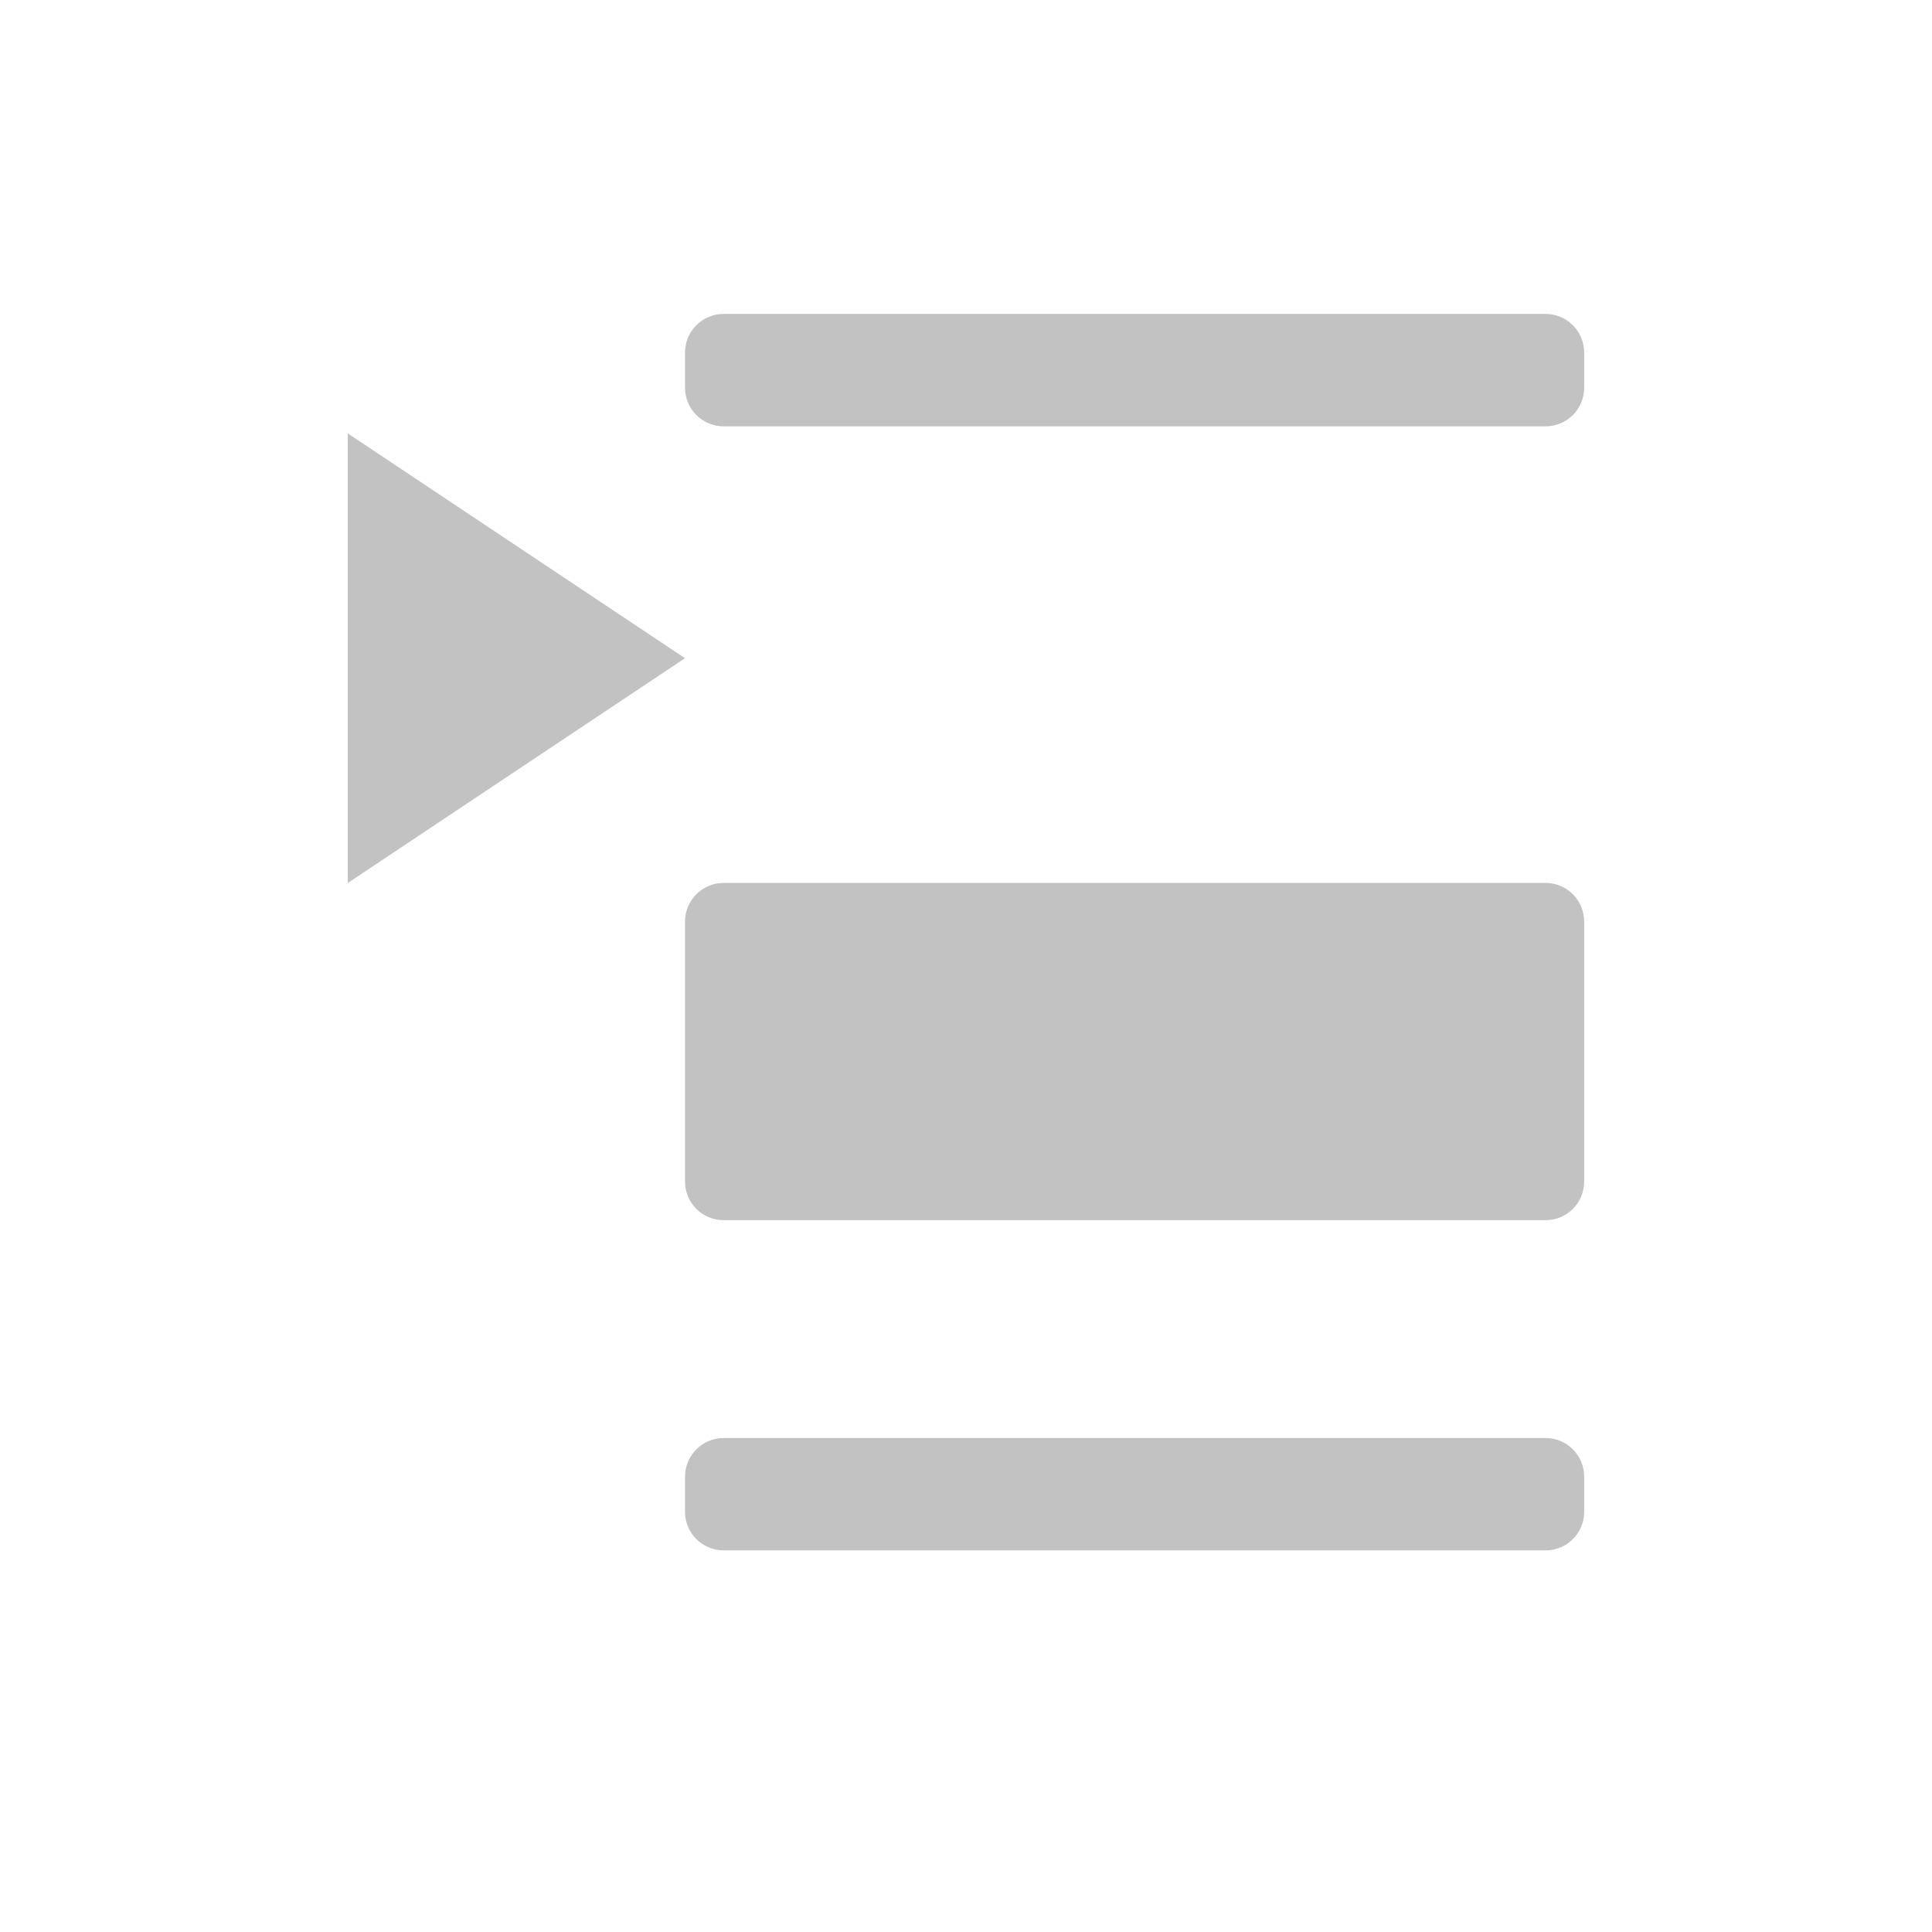 <svg width="25" height="25" viewBox="0 0 25 25" fill="none" xmlns="http://www.w3.org/2000/svg">
<path d="M9.364 20.062C9.088 20.062 8.864 19.839 8.864 19.562V19.108C8.864 18.832 9.088 18.608 9.364 18.608H19.999C20.276 18.608 20.499 18.832 20.499 19.108V19.562C20.499 19.839 20.276 20.062 19.999 20.062H9.364ZM9.364 15.789C9.088 15.789 8.864 15.566 8.864 15.289V11.925C8.864 11.649 9.088 11.425 9.364 11.425H19.999C20.276 11.425 20.499 11.649 20.499 11.925V15.289C20.499 15.566 20.276 15.789 19.999 15.789H9.364ZM4.5 5.608L8.864 8.517L4.5 11.426V5.608ZM9.364 5.517C9.088 5.517 8.864 5.293 8.864 5.017V4.562C8.864 4.286 9.088 4.062 9.364 4.062H19.999C20.276 4.062 20.499 4.286 20.499 4.562V5.017C20.499 5.293 20.276 5.517 19.999 5.517H9.364Z" fill="#C2C2C2"/>
</svg>
